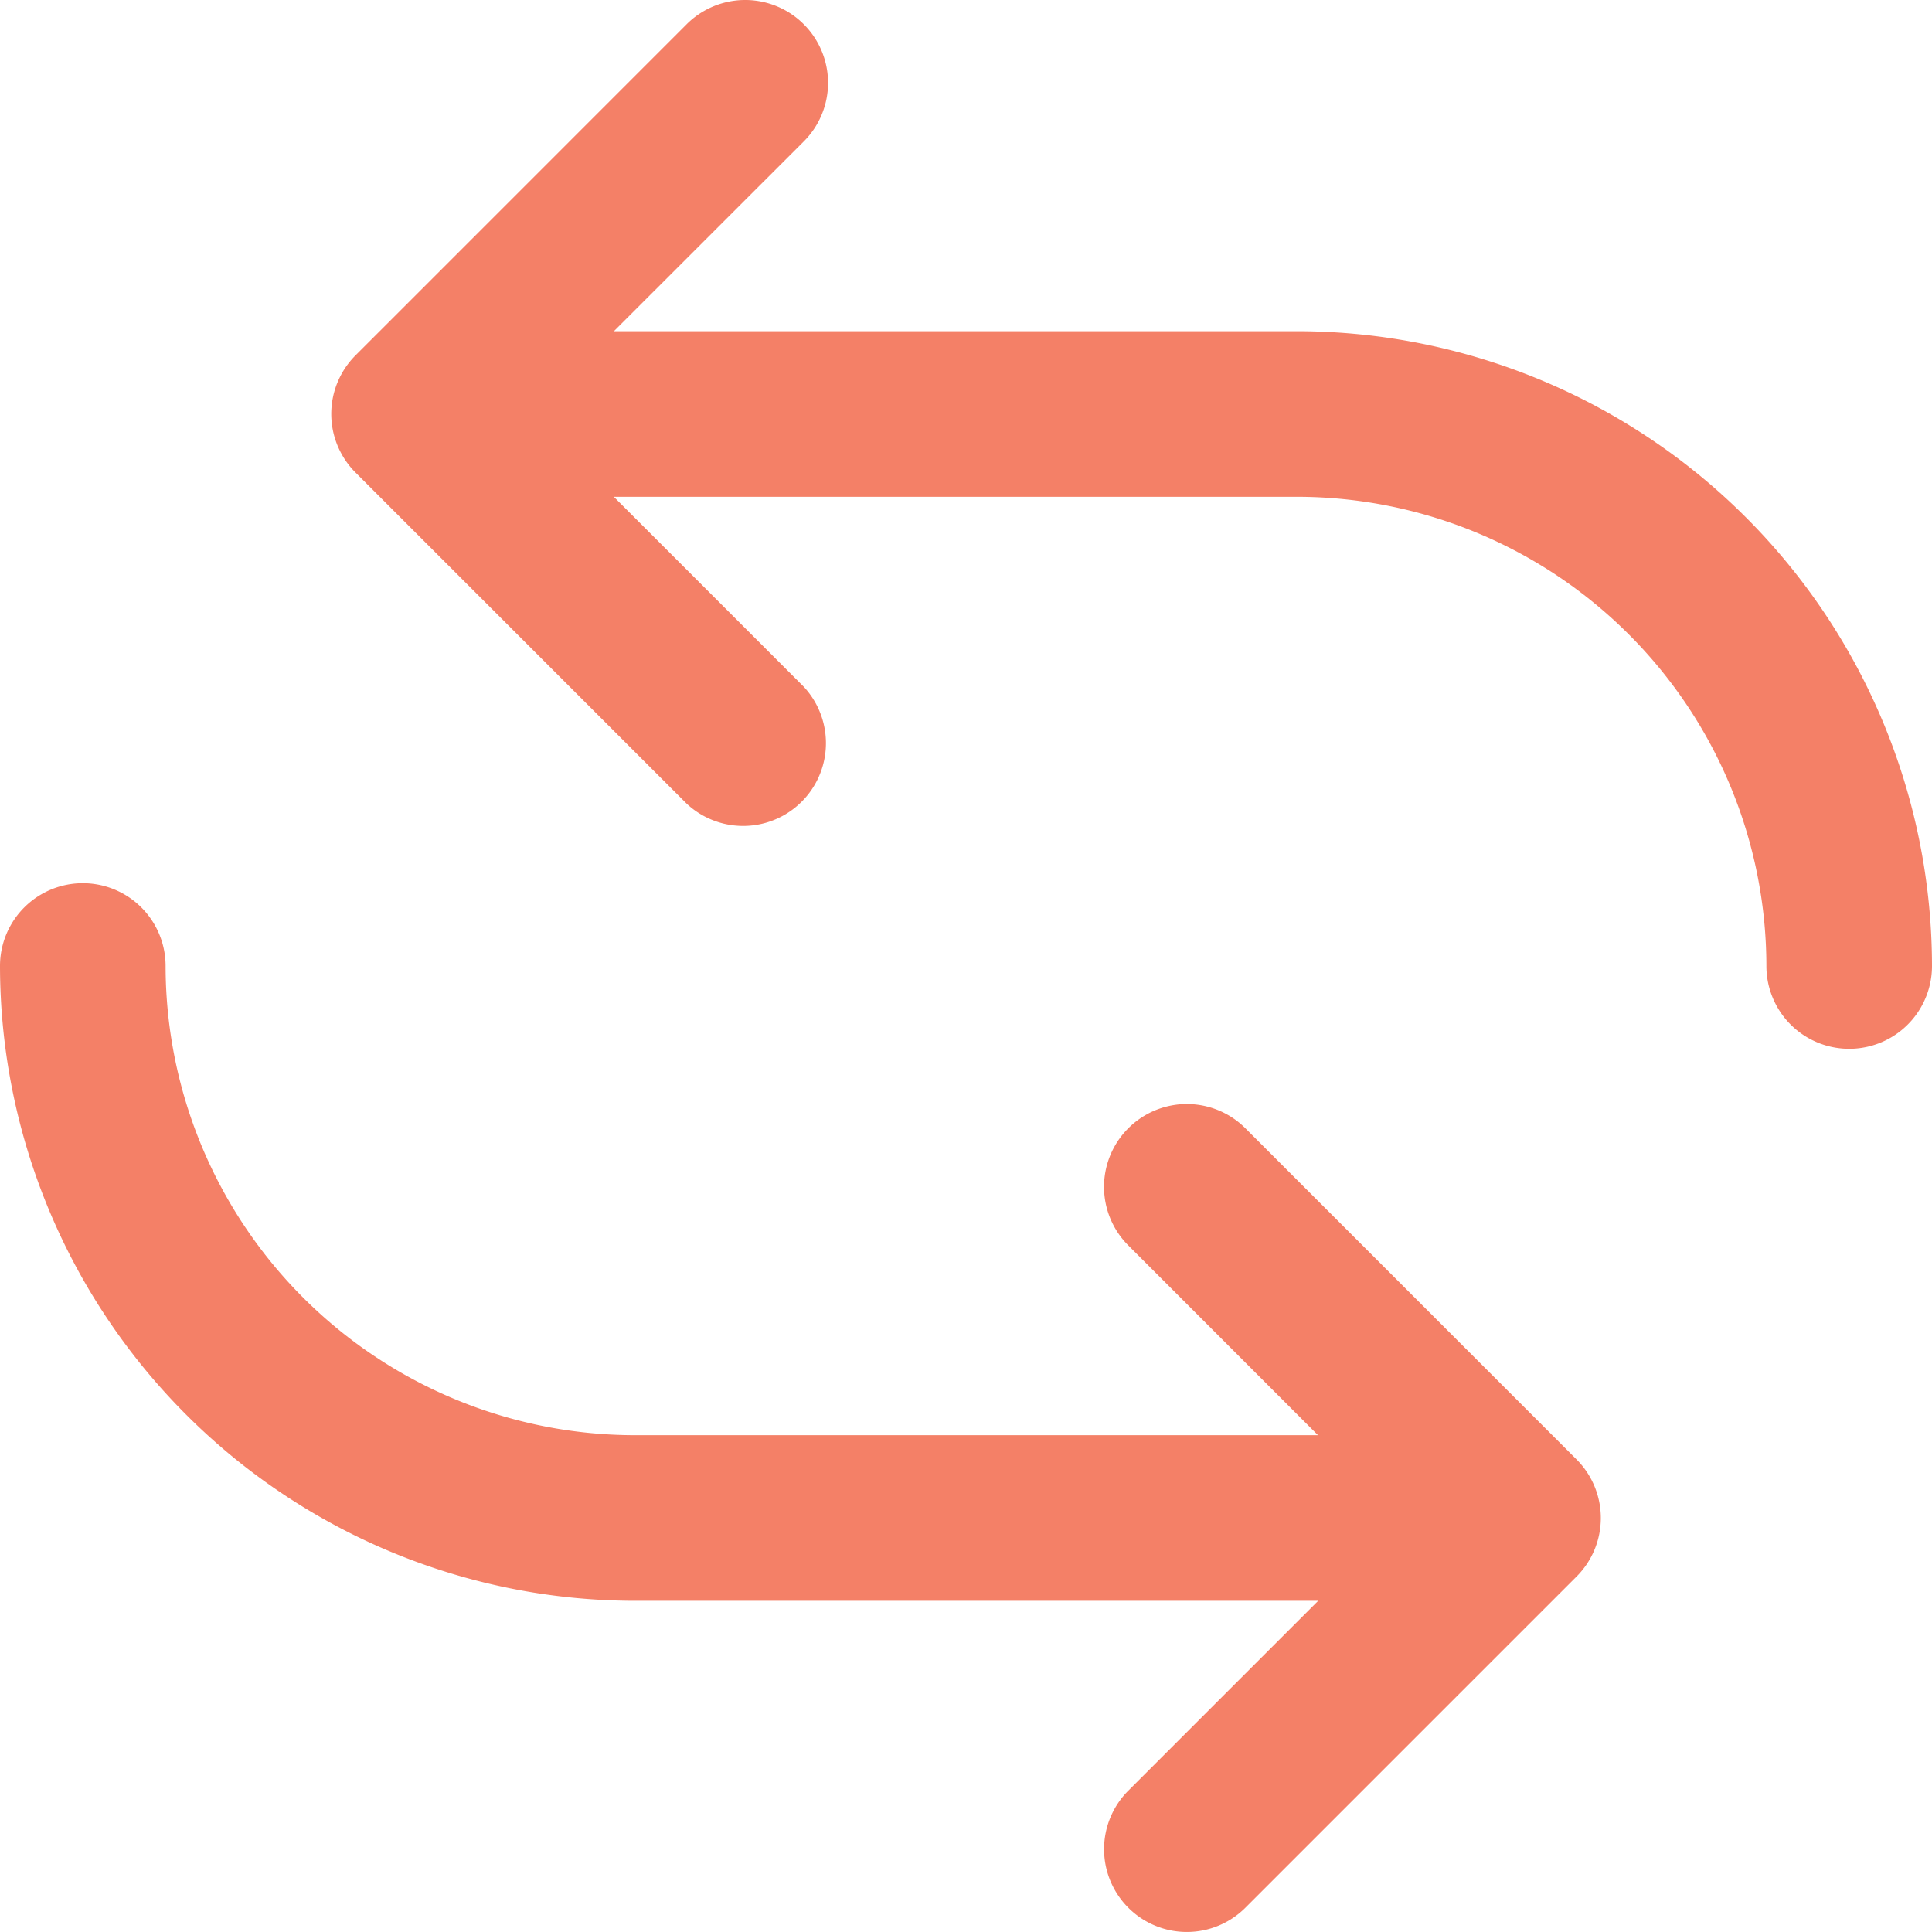<svg width="21" height="21" xmlns="http://www.w3.org/2000/svg"><path d="M12.264 20.736a.9.9 0 0 1 0-1.272l2.064-2.064H6.9A6.908 6.908 0 0 1 0 10.5a.9.9 0 0 1 1.8 0 5.105 5.105 0 0 0 5.1 5.1h7.426l-2.062-2.063a.9.9 0 1 1 1.273-1.273l3.6 3.6a.9.9 0 0 1 0 1.272l-3.6 3.6a.9.9 0 0 1-1.273 0ZM19.2 10.5a5.106 5.106 0 0 0-5.1-5.1H6.672l2.064 2.064a.9.9 0 0 1-1.272 1.272l-3.6-3.6a.901.901 0 0 1 0-1.273l3.6-3.6a.9.9 0 0 1 1.272 1.275L6.673 3.6H14.1a6.907 6.907 0 0 1 6.9 6.9.9.9 0 0 1-1.8 0Z" fill="#F48067" fill-rule="nonzero"/></svg>